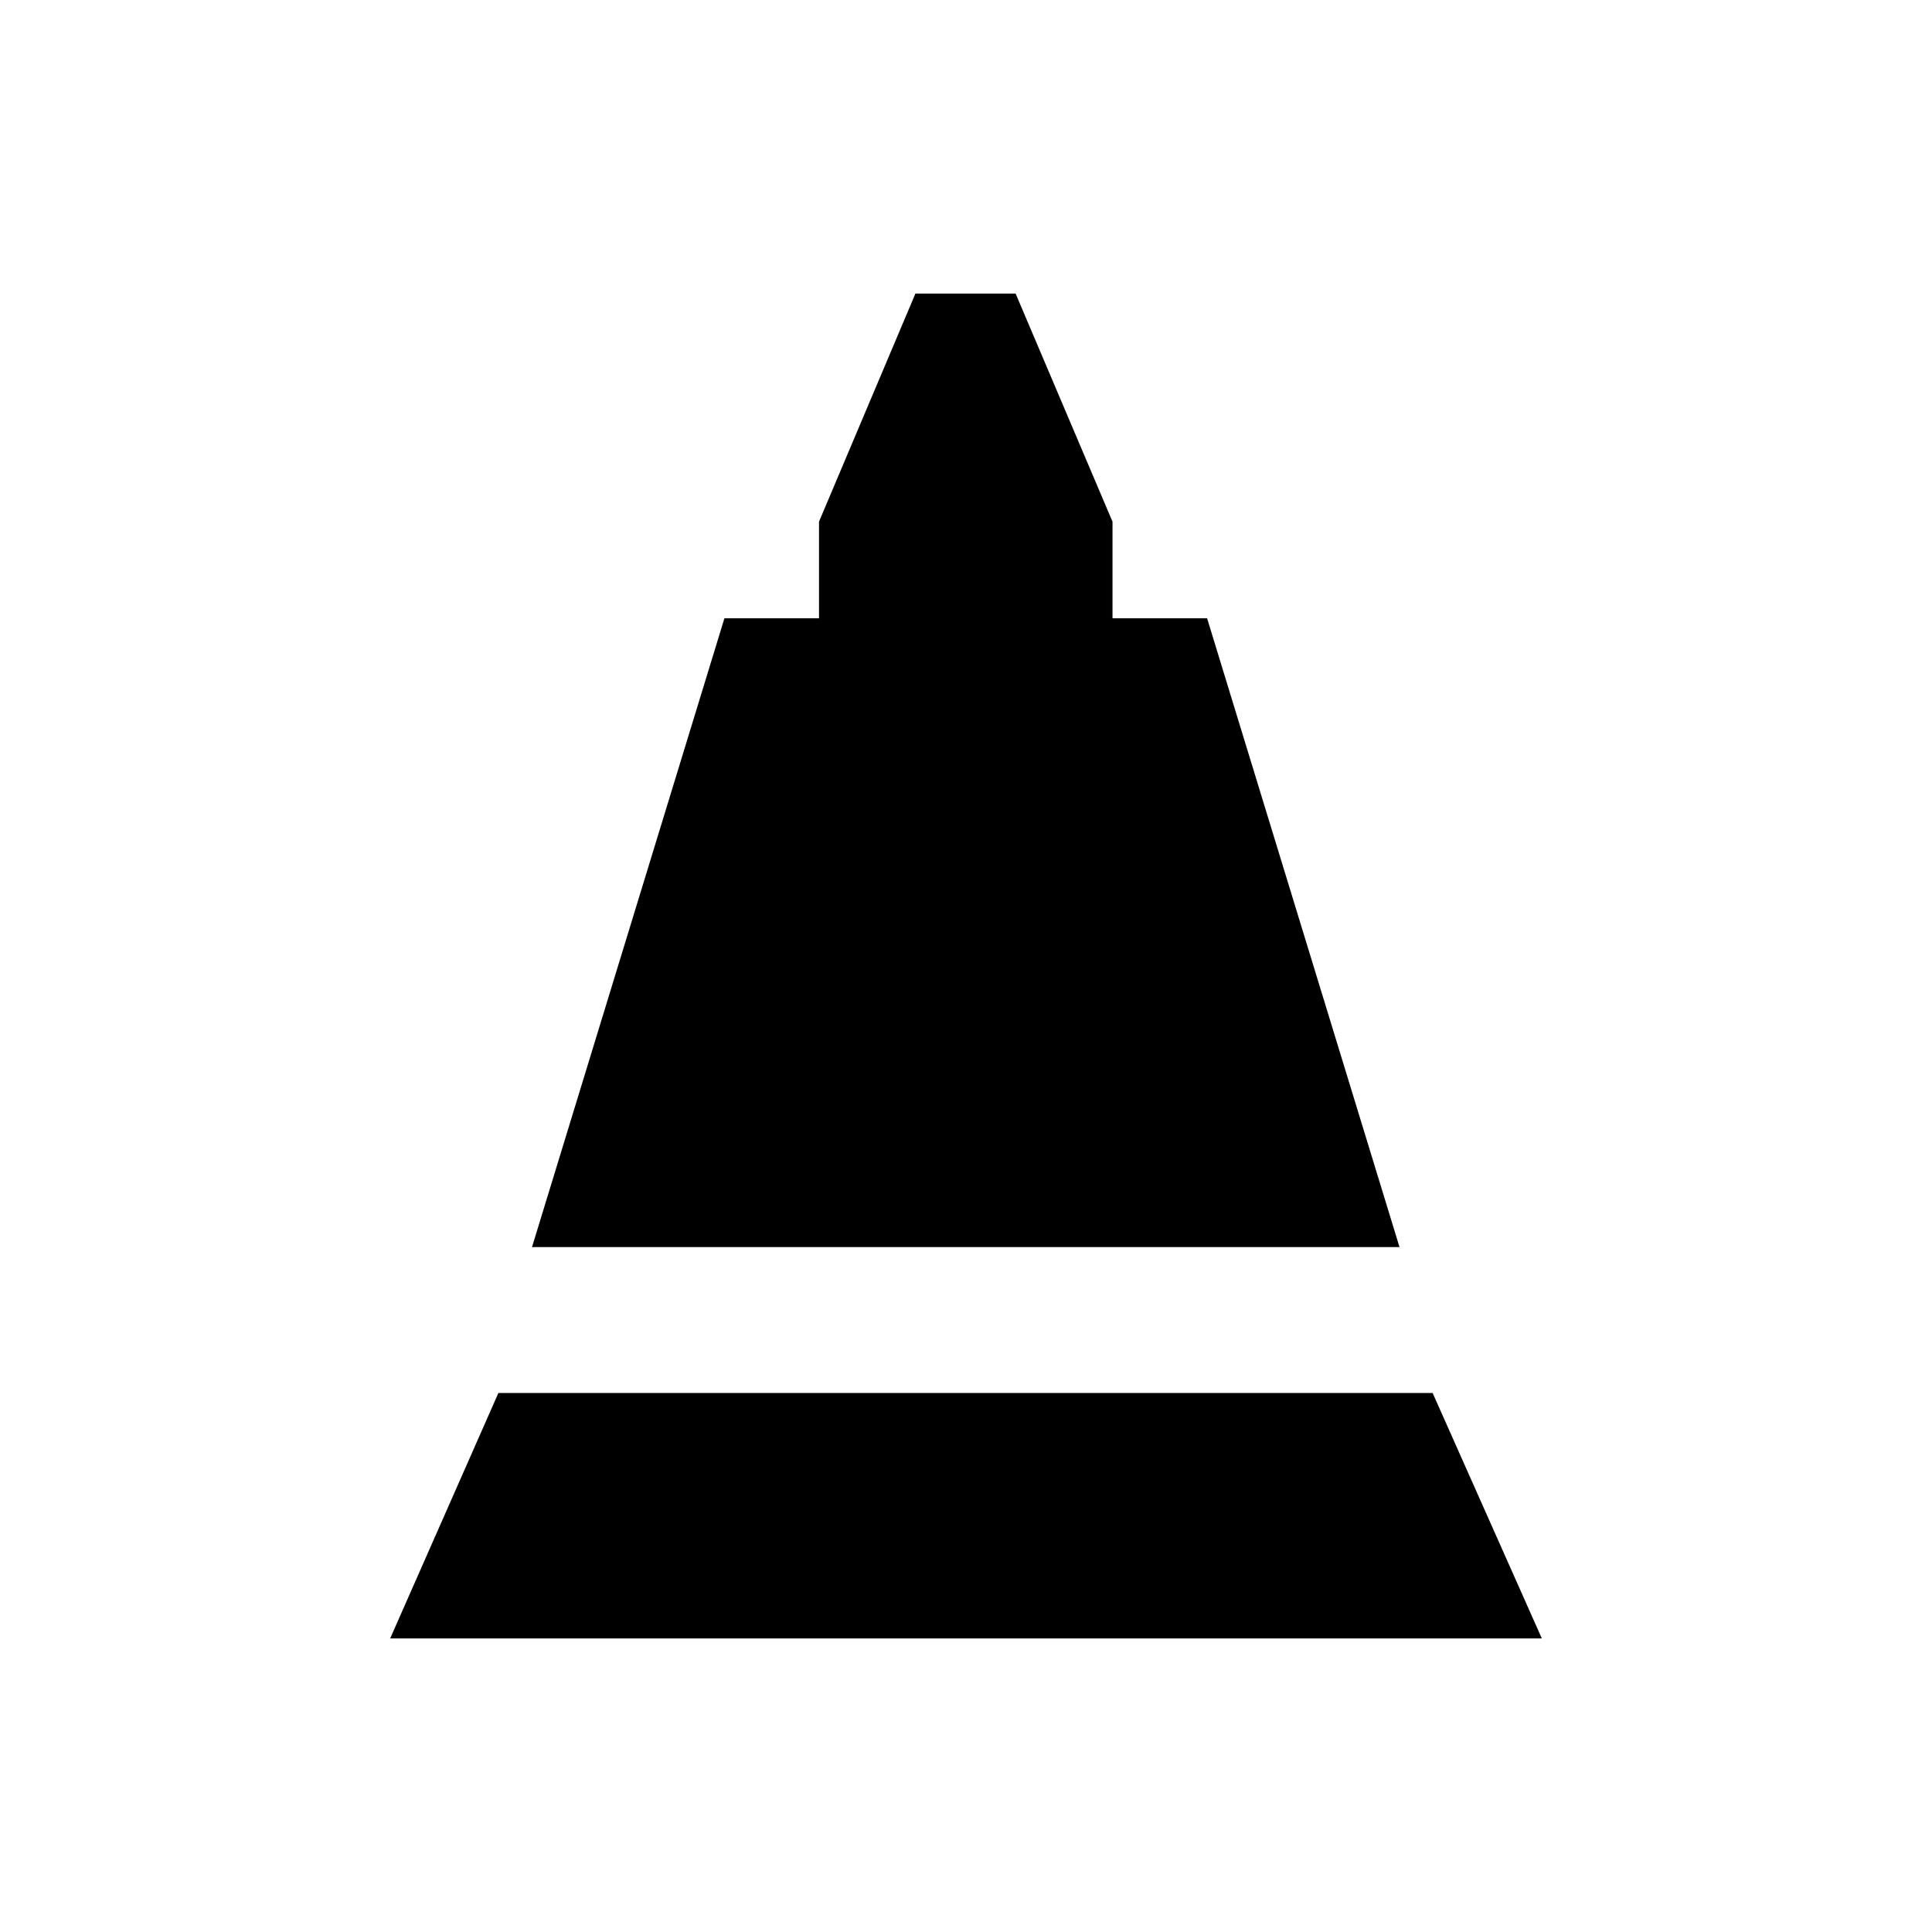 <svg xmlns="http://www.w3.org/2000/svg" height="20" viewBox="0 -960 960 960" width="20"><path d="m264.35-340.33 95.61-312.45h47v-48l47.91-113.35h49.78l48.15 113.35v48h47l95.61 312.45H264.35Zm-70.48 194.46 53.78-121.96h464.22l54.26 121.96H193.87Z"/></svg>